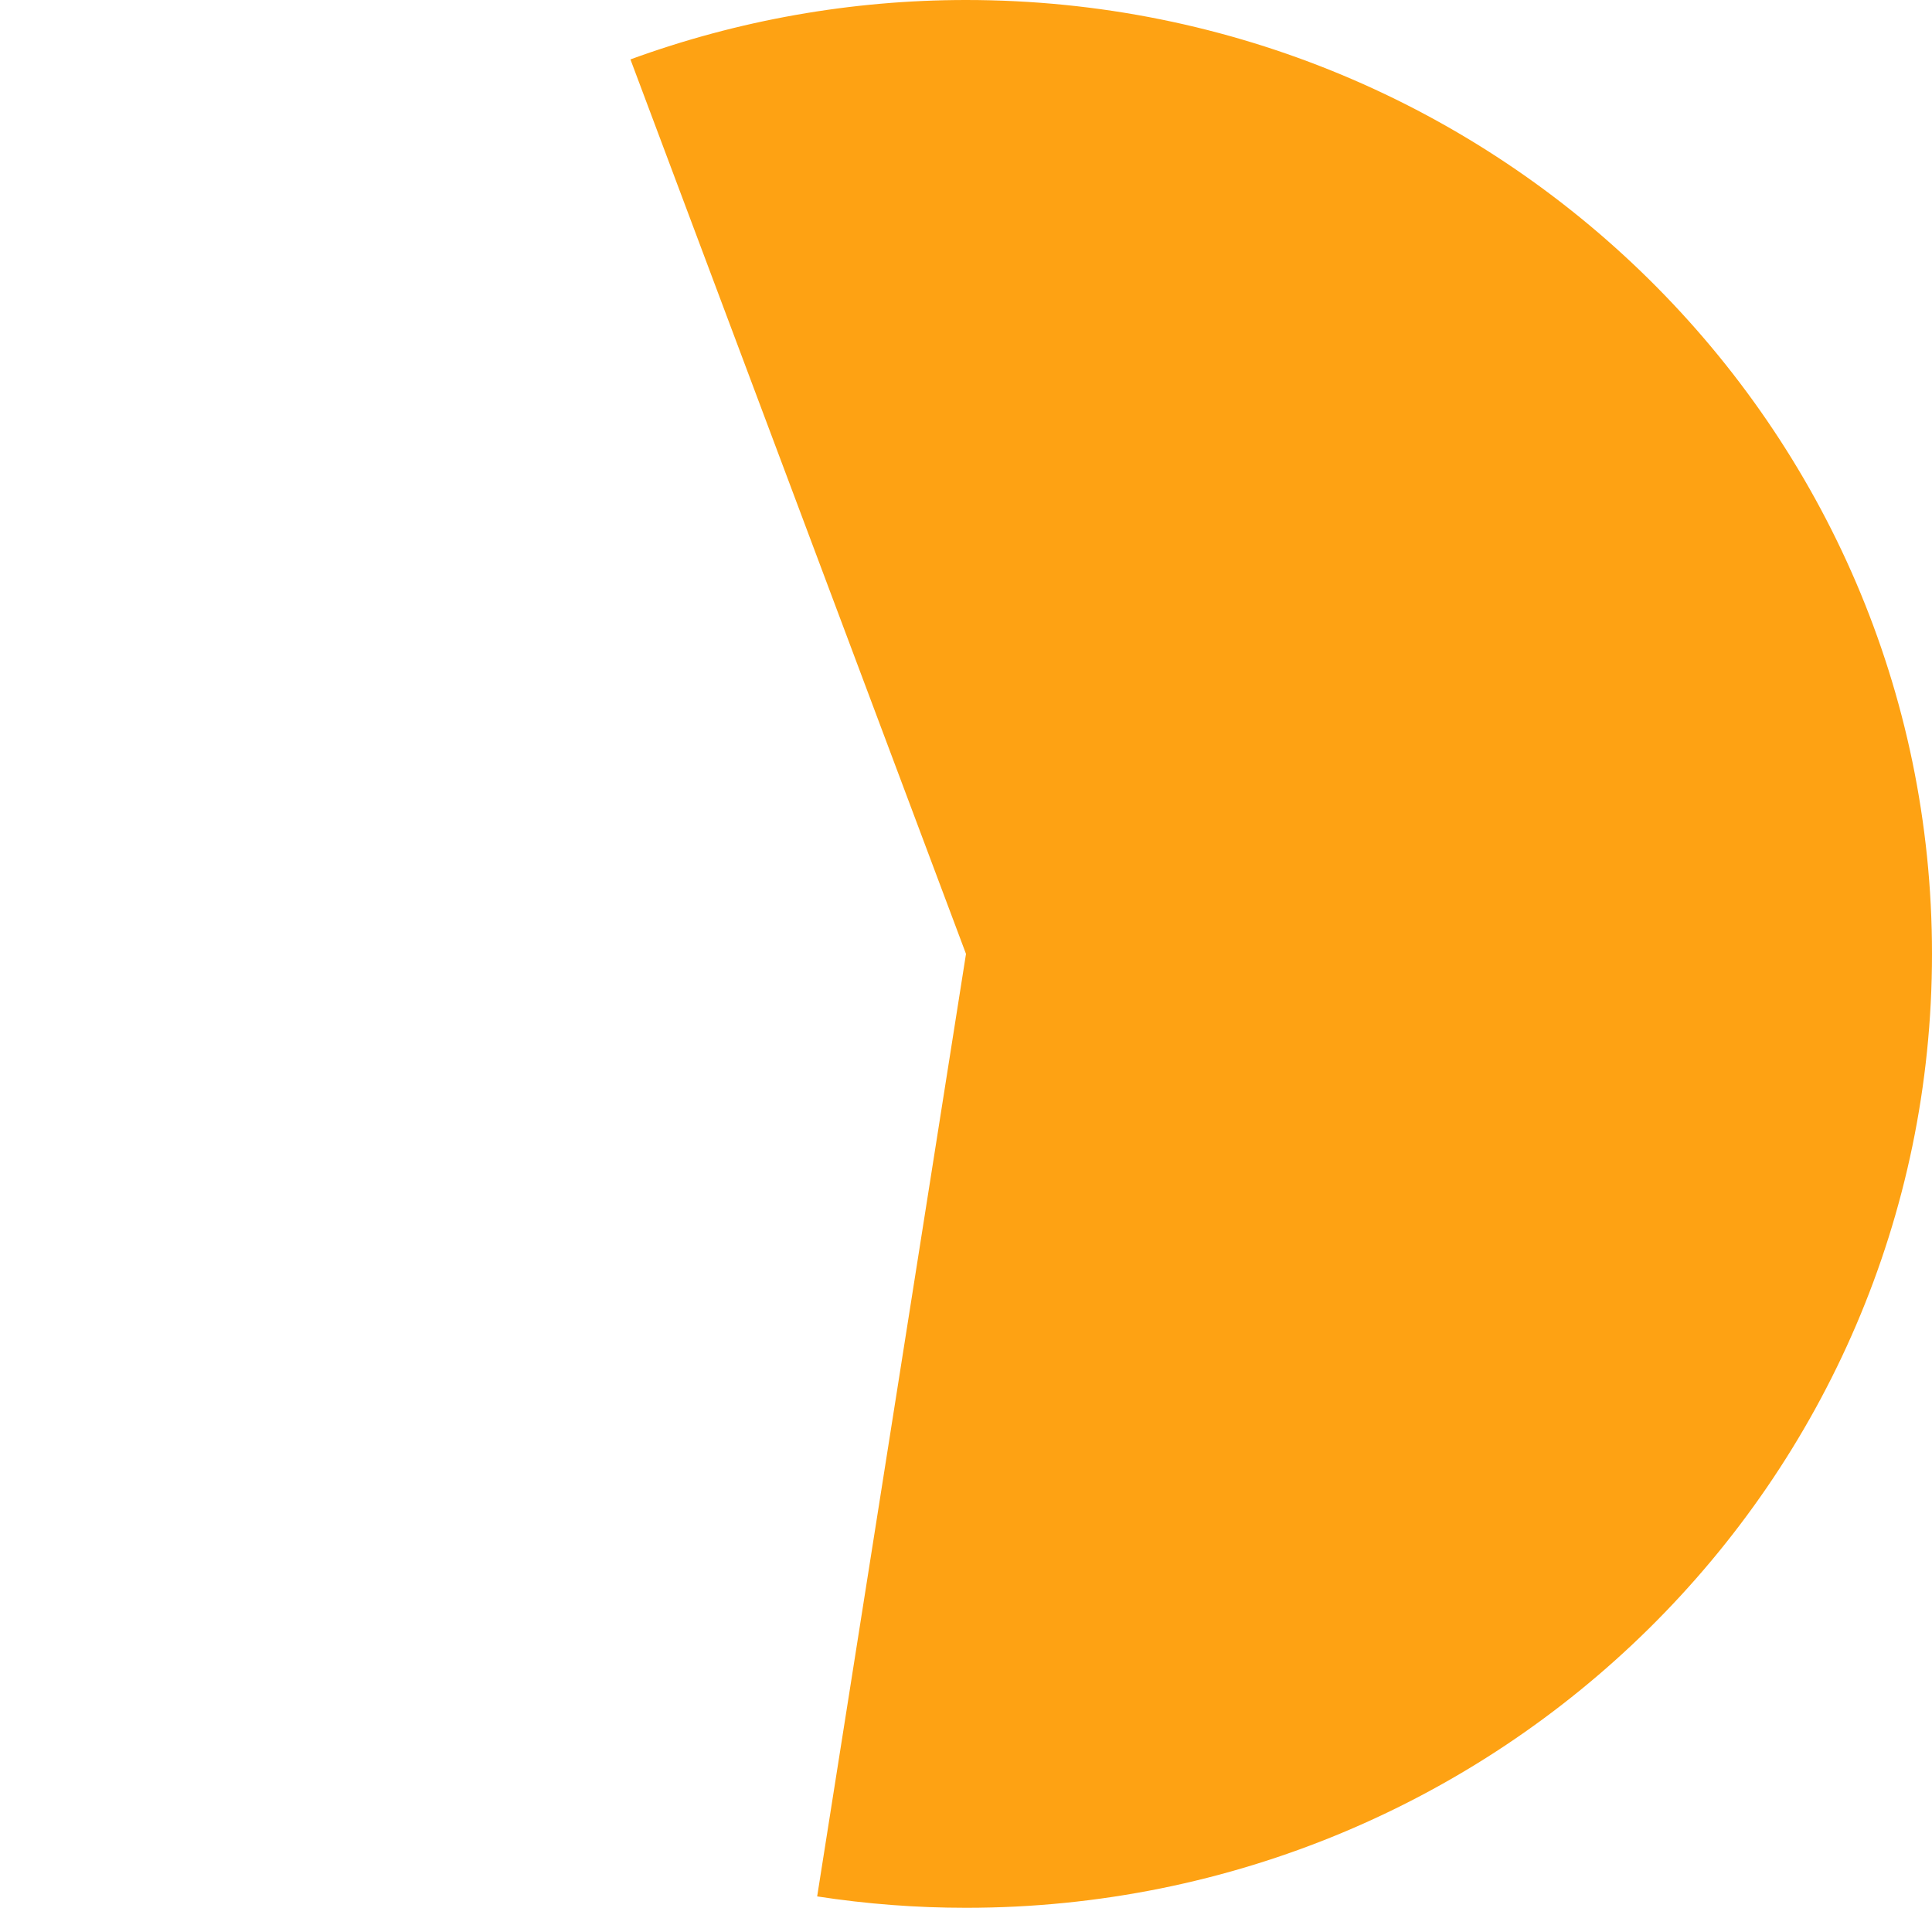 ﻿<?xml version="1.0" encoding="utf-8"?>
<svg version="1.1" xmlns:xlink="http://www.w3.org/1999/xlink" width="80px" height="79px" xmlns="http://www.w3.org/2000/svg">
  <g transform="matrix(1 0 0 1 -13 -685 )">
    <path d="M 53 685  C 75.091 685  93 702.685  93 724.5  C 93 746.315  75.091 764  53 764  C 50.936 764  48.876 763.842  46.837 763.528  L 53 724.5  L 39.105 687.46  C 43.553 685.833  48.257 685  53 685  Z " fill-rule="nonzero" fill="#fea213" stroke="none" />
  </g>
</svg>